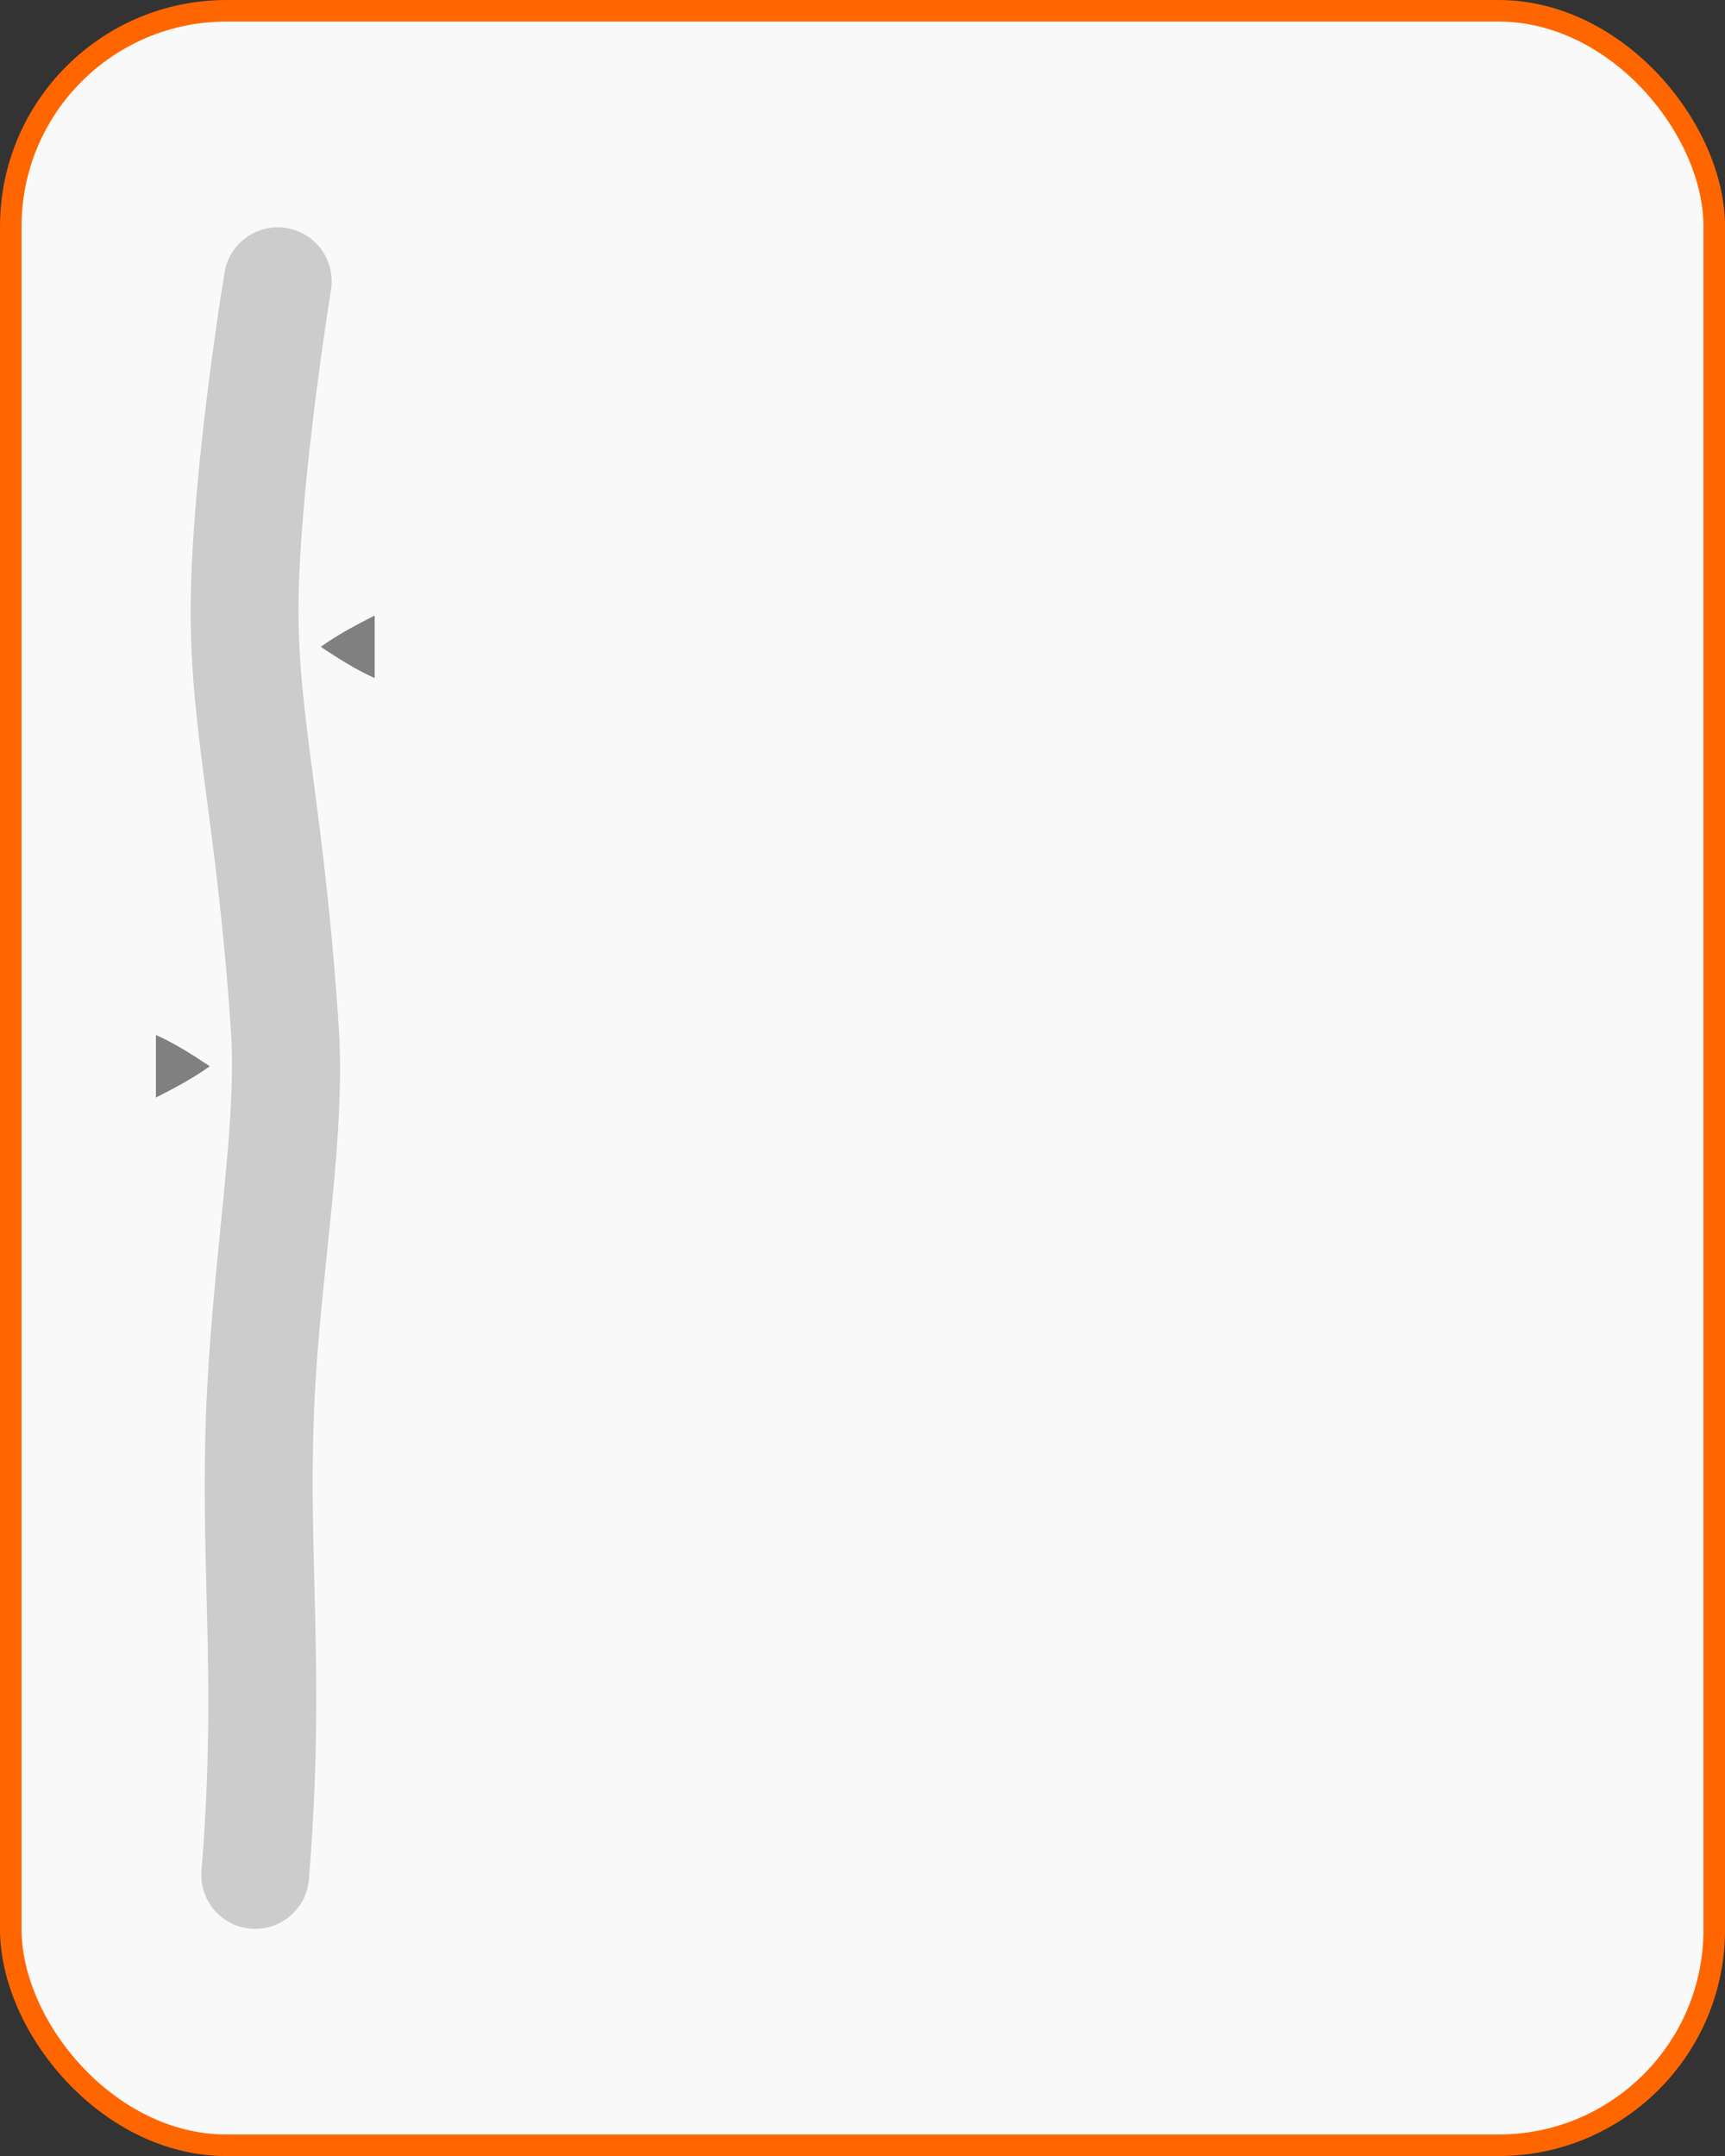 <?xml version="1.0" encoding="UTF-8" standalone="no"?>
<!-- Created with Inkscape (http://www.inkscape.org/) -->

<svg
   width="42.333mm"
   height="52.917mm"
   viewBox="0 0 42.333 52.917"
   version="1.1"
   id="svg5"
   inkscape:version="1.2.2 (b0a8486541, 2022-12-01)"
   sodipodi:docname="racegame.svg"
   xmlns:inkscape="http://www.inkscape.org/namespaces/inkscape"
   xmlns:sodipodi="http://sodipodi.sourceforge.net/DTD/sodipodi-0.dtd"
   xmlns="http://www.w3.org/2000/svg"
   xmlns:svg="http://www.w3.org/2000/svg">
  <rect x="0" y="0" width="42.333" height="52.917" fill="#333333" stroke="none"/>
  <sodipodi:namedview
     id="namedview7"
     pagecolor="#ffffff"
     bordercolor="#999999"
     borderopacity="1"
     inkscape:showpageshadow="true"
     inkscape:pageopacity="0"
     inkscape:pagecheckerboard="true"
     inkscape:deskcolor="#d1d1d1"
     inkscape:document-units="mm"
     showgrid="false"
     inkscape:zoom="1.5437957"
     inkscape:cx="428.48935"
     inkscape:cy="31.092197"
     inkscape:window-width="3200"
     inkscape:window-height="1731"
     inkscape:window-x="0"
     inkscape:window-y="0"
     inkscape:window-maximized="1"
     inkscape:current-layer="layer1" />
  <defs
     id="defs2" />
  <g
     inkscape:label="Calque 1"
     inkscape:groupmode="layer"
     id="layer1"
     transform="translate(-72.985,-95.727)">
    <rect
       style="fill:#f9f9f9;stroke:#ff6600;stroke-width:0.529;stroke-dasharray:none;stroke-opacity:1;stop-color:#000000"
       id="rect243"
       width="41.804"
       height="52.388"
       x="73.25"
       y="95.992"
       ry="5.292"
       inkscape:export-filename="bg.png"
       inkscape:export-xdpi="96"
       inkscape:export-ydpi="96"
       rx="5.292" />
    <rect
       style="fill:#cccccc;stroke:none;stroke-width:1.512;stroke-linecap:round;stroke-linejoin:round;-inkscape-stroke:none;stop-color:#000000"
       id="rect462"
       width="5.292"
       height="42.333"
       x="76.954"
       y="101.019"
       inkscape:export-filename="bg.png"
       inkscape:export-xdpi="96"
       inkscape:export-ydpi="96" />
    <path
       id="rect1011"
       style="fill:#f9f9f9;stroke:none;stroke-width:0.529;stroke-linecap:butt;stroke-linejoin:miter;-inkscape-stroke:none;stop-color:#000000;font-variation-settings:normal;opacity:1;vector-effect:none;fill-opacity:1;stroke-miterlimit:4;stroke-dasharray:none;stroke-dashoffset:0;stroke-opacity:1;stop-opacity:1"
       d="M 75.631 99.696 L 75.631 144.675 L 83.569 144.675 L 83.569 99.696 L 75.631 99.696 z M 79.72 101.309 A 1.323 1.323 0 0 1 80.015 101.324 A 1.323 1.323 0 0 1 81.107 102.844 C 81.107 102.844 80.394 107.26 80.316 110.233 C 80.239 113.166 80.921 115.272 81.295 120.885 C 81.479 123.65 80.869 126.809 80.709 130 C 80.512 133.911 80.986 136.717 80.566 141.853 A 1.323 1.323 0 0 1 79.139 143.064 A 1.323 1.323 0 0 1 77.93 141.638 C 78.33 136.745 77.856 134.044 78.066 129.867 C 78.238 126.45 78.801 123.263 78.654 121.06 C 78.292 115.624 77.584 113.516 77.672 110.162 C 77.759 106.848 78.496 102.416 78.496 102.416 A 1.323 1.323 0 0 1 79.72 101.309 z "
       inkscape:export-filename="./boost_mask.png"
       inkscape:export-xdpi="96"
       inkscape:export-ydpi="96" />
    <path
       id="path351"
       style="fill:#808080;stroke-width:0.021;stop-color:#000000"
       inkscape:transform-center-x="0.065990574"
       inkscape:transform-center-y="0.050329178"
       d="m 78.134,121.897 c -0.416,0.298 -0.869,0.537 -1.323,0.768 v -1.536 c 0.472,0.211 0.895,0.484 1.323,0.768 z"
       sodipodi:nodetypes="cccc"
       inkscape:export-filename="./boost_mask.png"
       inkscape:export-xdpi="96"
       inkscape:export-ydpi="96" />
    <path
       id="path351-3"
       style="fill:#808080;stroke-width:0.021;stop-color:#000000"
       inkscape:transform-center-x="-0.065988926"
       inkscape:transform-center-y="-0.050330822"
       d="m 80.857,111.602 c 0.416,-0.298 0.869,-0.537 1.323,-0.768 v 1.536 c -0.472,-0.211 -0.895,-0.484 -1.323,-0.768 z"
       sodipodi:nodetypes="cccc" />
  </g>
</svg>
